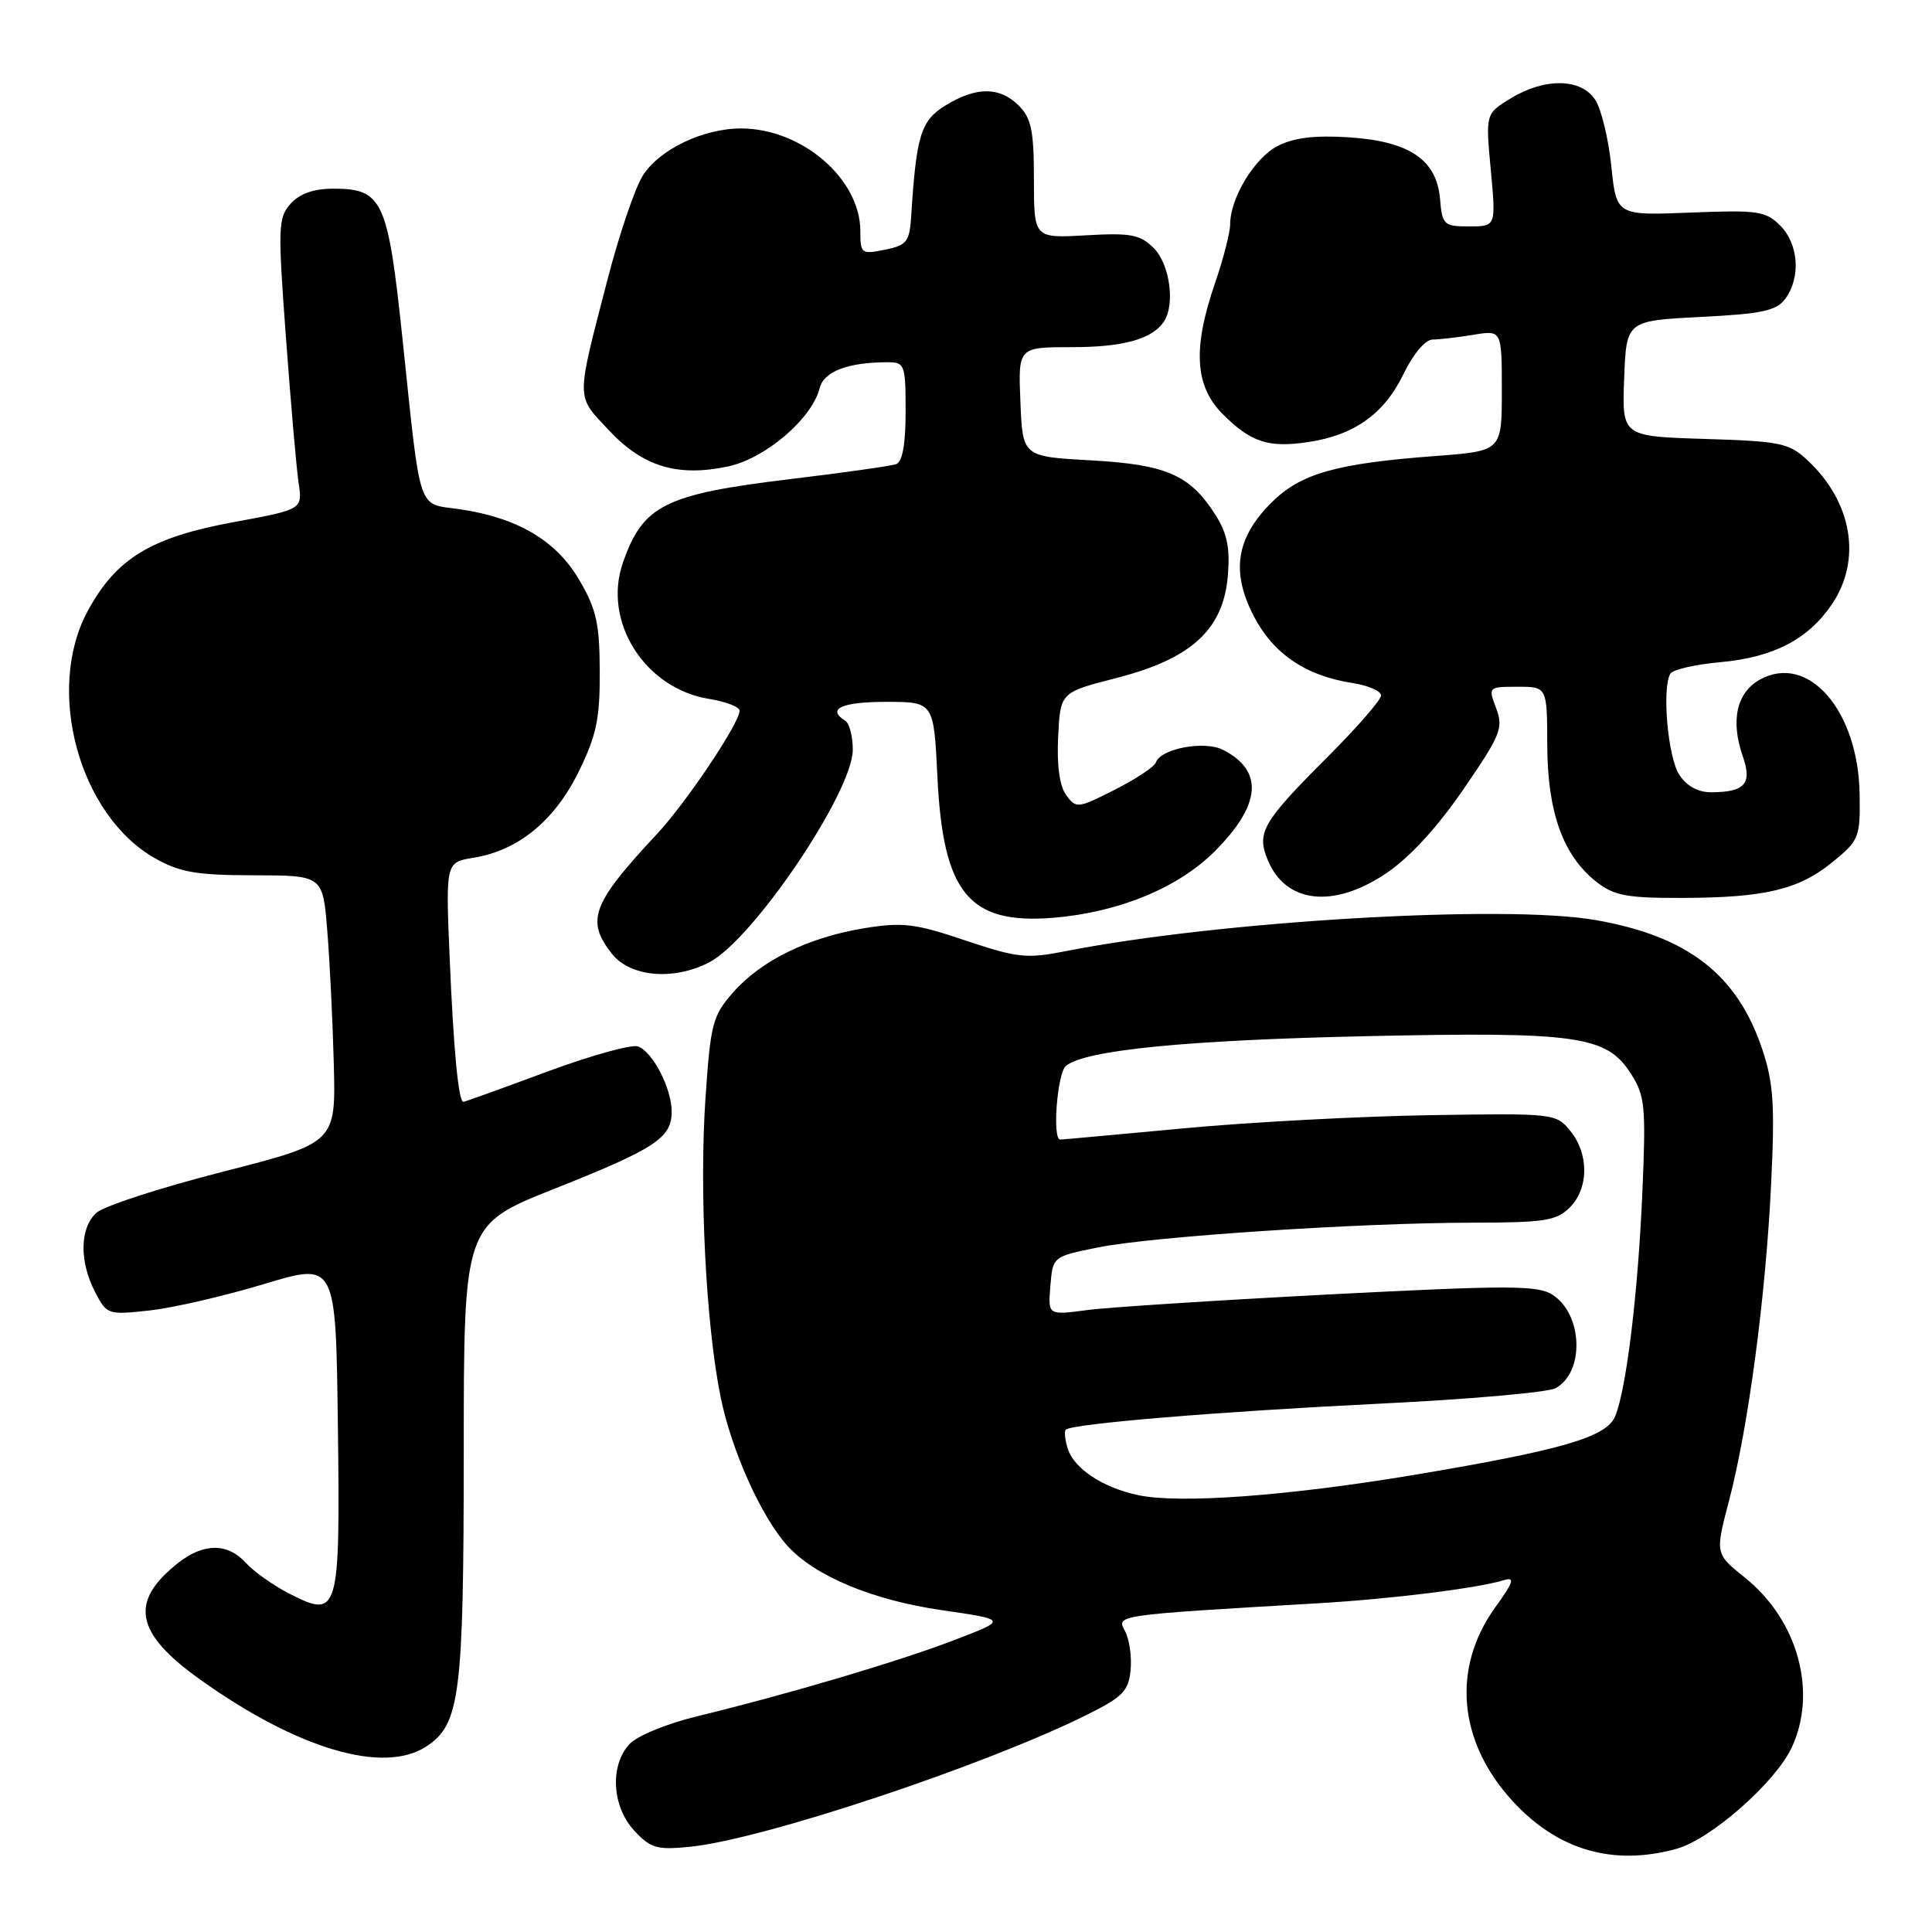 <?xml version="1.0" encoding="UTF-8" standalone="no"?>
<!DOCTYPE svg PUBLIC "-//W3C//DTD SVG 1.1//EN" "http://www.w3.org/Graphics/SVG/1.1/DTD/svg11.dtd" >
<svg xmlns="http://www.w3.org/2000/svg" xmlns:xlink="http://www.w3.org/1999/xlink" version="1.1" viewBox="0 0 256 256">
 <g >
 <path fill="currentColor"
d=" M 222.17 244.97 C 226.67 243.72 235.18 236.25 237.38 231.62 C 240.86 224.27 238.26 214.71 231.24 209.07 C 227.26 205.88 227.26 205.88 229.10 198.87 C 231.66 189.13 233.96 171.82 234.68 156.95 C 235.19 146.50 235.00 143.50 233.53 139.10 C 230.23 129.15 223.66 124.04 211.40 121.91 C 199.37 119.81 161.59 122.03 141.23 126.03 C 136.02 127.06 134.81 126.93 127.90 124.61 C 121.25 122.37 119.60 122.17 114.54 122.99 C 107.13 124.20 100.86 127.26 97.15 131.49 C 94.42 134.59 94.15 135.63 93.48 145.49 C 92.64 157.79 93.54 175.56 95.49 185.13 C 96.94 192.25 100.90 201.05 104.36 204.85 C 108.01 208.86 115.64 212.03 124.82 213.36 C 133.50 214.62 133.50 214.62 126.42 217.33 C 119.00 220.17 104.47 224.48 92.32 227.43 C 88.27 228.42 84.37 230.03 83.37 231.14 C 80.78 234.00 81.10 239.41 84.05 242.58 C 86.23 244.92 87.05 245.15 91.50 244.70 C 101.15 243.71 130.43 233.97 144.00 227.23 C 148.77 224.86 149.54 224.07 149.81 221.30 C 149.98 219.53 149.65 217.21 149.07 216.13 C 147.92 213.99 147.63 214.03 174.50 212.45 C 184.34 211.88 195.75 210.46 199.32 209.37 C 200.77 208.93 200.53 209.67 198.15 212.95 C 192.35 220.97 193.19 230.74 200.38 238.60 C 206.37 245.16 213.74 247.31 222.17 244.97 Z  M 56.48 231.42 C 60.96 228.49 61.44 224.73 61.45 192.40 C 61.45 162.29 61.45 162.29 73.48 157.51 C 86.85 152.20 89.00 150.78 89.00 147.30 C 89.00 144.24 86.52 139.41 84.56 138.66 C 83.73 138.34 78.25 139.87 72.39 142.04 C 66.52 144.22 61.58 146.00 61.40 146.00 C 60.75 146.00 60.09 139.06 59.58 126.87 C 59.05 114.25 59.05 114.25 62.78 113.65 C 68.67 112.69 73.49 108.75 76.67 102.27 C 79.03 97.46 79.50 95.25 79.47 88.97 C 79.45 82.62 79.03 80.72 76.74 76.82 C 73.68 71.60 68.52 68.57 60.81 67.46 C 55.26 66.67 55.79 68.28 53.35 45.06 C 51.40 26.48 50.72 25.00 44.15 25.00 C 41.59 25.00 39.71 25.66 38.52 26.98 C 36.85 28.83 36.80 30.03 37.89 44.73 C 38.53 53.40 39.28 62.08 39.57 64.00 C 40.09 67.50 40.09 67.50 30.94 69.19 C 19.99 71.20 15.41 73.99 11.64 80.93 C 5.95 91.38 10.46 108.02 20.53 113.72 C 23.84 115.59 26.03 115.97 33.63 115.98 C 42.77 116.00 42.77 116.00 43.36 123.25 C 43.69 127.24 44.08 135.21 44.23 140.96 C 44.50 151.43 44.50 151.43 29.53 155.26 C 21.30 157.36 13.76 159.81 12.78 160.70 C 10.57 162.70 10.49 167.12 12.59 171.18 C 14.16 174.21 14.29 174.25 19.84 173.64 C 22.95 173.30 29.77 171.72 35.00 170.14 C 44.50 167.26 44.50 167.26 44.77 188.83 C 45.08 213.82 44.89 214.51 38.38 211.19 C 36.25 210.10 33.64 208.26 32.60 207.11 C 30.18 204.44 27.00 204.43 23.63 207.08 C 17.09 212.22 17.86 216.37 26.52 222.55 C 39.42 231.76 50.82 235.13 56.48 231.42 Z  M 93.97 127.52 C 99.79 124.51 113.00 104.94 113.00 99.33 C 113.00 97.57 112.55 95.84 112.00 95.50 C 109.49 93.95 111.52 93.00 117.37 93.00 C 123.73 93.00 123.73 93.00 124.21 102.89 C 124.95 118.35 128.38 122.52 139.57 121.61 C 148.21 120.90 156.11 117.65 160.94 112.82 C 167.12 106.64 167.49 102.12 162.04 99.35 C 159.58 98.10 153.77 99.20 153.16 101.03 C 152.97 101.60 150.52 103.22 147.72 104.64 C 142.81 107.13 142.59 107.15 141.28 105.36 C 140.40 104.16 140.02 101.42 140.21 97.62 C 140.50 91.74 140.50 91.74 148.00 89.82 C 157.86 87.29 162.08 83.42 162.69 76.35 C 163.01 72.70 162.62 70.71 161.10 68.30 C 157.73 62.94 154.59 61.55 144.55 61.00 C 135.50 60.50 135.50 60.50 135.21 53.25 C 134.91 46.00 134.91 46.00 142.02 46.00 C 148.86 46.00 152.67 44.94 154.23 42.60 C 155.74 40.35 155.00 35.00 152.89 32.89 C 151.07 31.07 149.87 30.84 143.89 31.18 C 137.00 31.57 137.00 31.57 137.00 23.78 C 137.00 17.33 136.66 15.66 135.00 14.00 C 132.48 11.48 129.39 11.46 125.32 13.95 C 122.03 15.95 121.42 17.90 120.75 28.46 C 120.52 32.06 120.20 32.49 117.25 33.09 C 114.14 33.72 114.00 33.62 114.00 30.62 C 113.99 23.71 106.31 17.08 98.27 17.02 C 93.19 16.99 87.25 19.85 85.13 23.35 C 84.08 25.08 82.00 31.22 80.51 37.00 C 76.29 53.29 76.28 52.31 80.65 56.98 C 85.18 61.84 89.78 63.23 96.50 61.80 C 101.44 60.74 107.59 55.47 108.61 51.43 C 109.16 49.22 112.36 48.00 117.63 48.00 C 119.88 48.00 120.00 48.32 120.00 54.53 C 120.00 58.85 119.58 61.21 118.75 61.50 C 118.06 61.75 111.72 62.64 104.66 63.49 C 88.04 65.50 85.16 66.95 82.52 74.62 C 79.84 82.41 85.47 91.25 93.97 92.61 C 96.18 92.97 98.00 93.67 98.00 94.18 C 98.00 95.80 90.92 106.37 87.06 110.50 C 78.44 119.73 77.60 121.95 81.07 126.37 C 83.50 129.45 89.23 129.97 93.97 127.52 Z  M 183.63 115.75 C 186.75 113.66 190.41 109.69 193.90 104.60 C 198.86 97.39 199.23 96.46 198.25 93.85 C 197.18 91.02 197.20 91.00 201.09 91.00 C 205.00 91.00 205.00 91.00 205.02 98.75 C 205.05 107.61 207.11 113.37 211.51 116.83 C 213.86 118.68 215.54 119.00 222.88 118.98 C 233.89 118.95 238.36 117.88 242.87 114.19 C 246.33 111.37 246.50 110.95 246.41 105.27 C 246.25 94.14 239.59 86.49 233.18 90.06 C 230.10 91.79 229.28 95.50 230.94 100.25 C 232.19 103.84 231.21 104.96 226.77 104.98 C 225.00 104.99 223.51 104.18 222.51 102.65 C 220.99 100.33 220.19 91.13 221.34 89.25 C 221.67 88.72 224.65 88.04 227.97 87.74 C 235.01 87.10 239.61 84.71 242.75 80.05 C 246.72 74.15 245.43 66.53 239.52 61.00 C 237.06 58.70 235.95 58.47 225.88 58.16 C 214.92 57.82 214.92 57.82 215.21 50.16 C 215.50 42.50 215.50 42.50 225.33 42.00 C 233.56 41.58 235.40 41.18 236.58 39.56 C 238.64 36.74 238.32 32.32 235.89 29.89 C 233.96 27.96 232.91 27.81 223.98 28.17 C 214.19 28.56 214.19 28.56 213.51 22.03 C 213.14 18.44 212.19 14.49 211.39 13.25 C 209.54 10.36 204.71 10.27 200.17 13.04 C 196.84 15.07 196.84 15.07 197.54 22.54 C 198.23 30.00 198.23 30.00 194.68 30.00 C 191.31 30.00 191.10 29.81 190.81 26.35 C 190.37 21.15 186.73 18.70 178.65 18.19 C 174.20 17.91 171.41 18.25 169.29 19.35 C 166.21 20.94 163.00 26.25 163.00 29.74 C 163.00 30.81 162.10 34.30 161.00 37.50 C 158.02 46.16 158.31 51.16 162.01 54.86 C 165.77 58.62 168.07 59.37 173.38 58.57 C 179.45 57.66 183.42 54.83 185.95 49.60 C 187.26 46.89 188.86 45.00 189.84 44.99 C 190.75 44.98 193.19 44.70 195.25 44.36 C 199.00 43.74 199.00 43.74 199.00 51.75 C 199.00 59.76 199.00 59.76 190.25 60.42 C 177.01 61.41 172.33 62.74 168.46 66.61 C 163.79 71.28 163.09 75.77 166.13 81.64 C 168.72 86.64 173.03 89.56 179.25 90.51 C 181.31 90.83 183.00 91.57 183.00 92.15 C 183.00 92.73 179.83 96.38 175.96 100.25 C 167.26 108.95 166.47 110.31 167.99 113.97 C 170.36 119.70 176.66 120.42 183.63 115.75 Z  M 150.84 198.12 C 146.13 197.12 142.33 194.62 141.48 191.95 C 141.12 190.80 141.00 189.67 141.23 189.44 C 142.01 188.65 161.66 187.03 182.86 185.99 C 194.61 185.42 205.06 184.50 206.10 183.95 C 209.98 181.87 209.76 174.19 205.73 171.57 C 203.78 170.30 200.05 170.29 176.31 171.51 C 161.35 172.29 146.81 173.22 143.99 173.60 C 138.86 174.28 138.86 174.28 139.18 170.39 C 139.50 166.50 139.50 166.50 145.50 165.29 C 152.67 163.84 180.22 162.02 195.25 162.01 C 204.66 162.00 206.25 161.75 208.00 160.00 C 210.53 157.47 210.57 152.92 208.08 149.86 C 206.18 147.53 205.95 147.50 189.33 147.77 C 180.07 147.92 165.41 148.70 156.74 149.52 C 148.06 150.33 140.75 151.00 140.49 151.00 C 139.40 151.00 140.09 142.17 141.25 141.23 C 143.81 139.14 157.20 137.82 181.00 137.30 C 209.09 136.69 212.90 137.23 216.12 142.30 C 217.98 145.21 218.11 146.62 217.62 158.03 C 217.05 171.33 215.50 184.09 214.02 187.66 C 212.87 190.43 207.03 192.13 187.50 195.41 C 170.71 198.22 156.34 199.28 150.84 198.12 Z "/>
</g>
</svg>